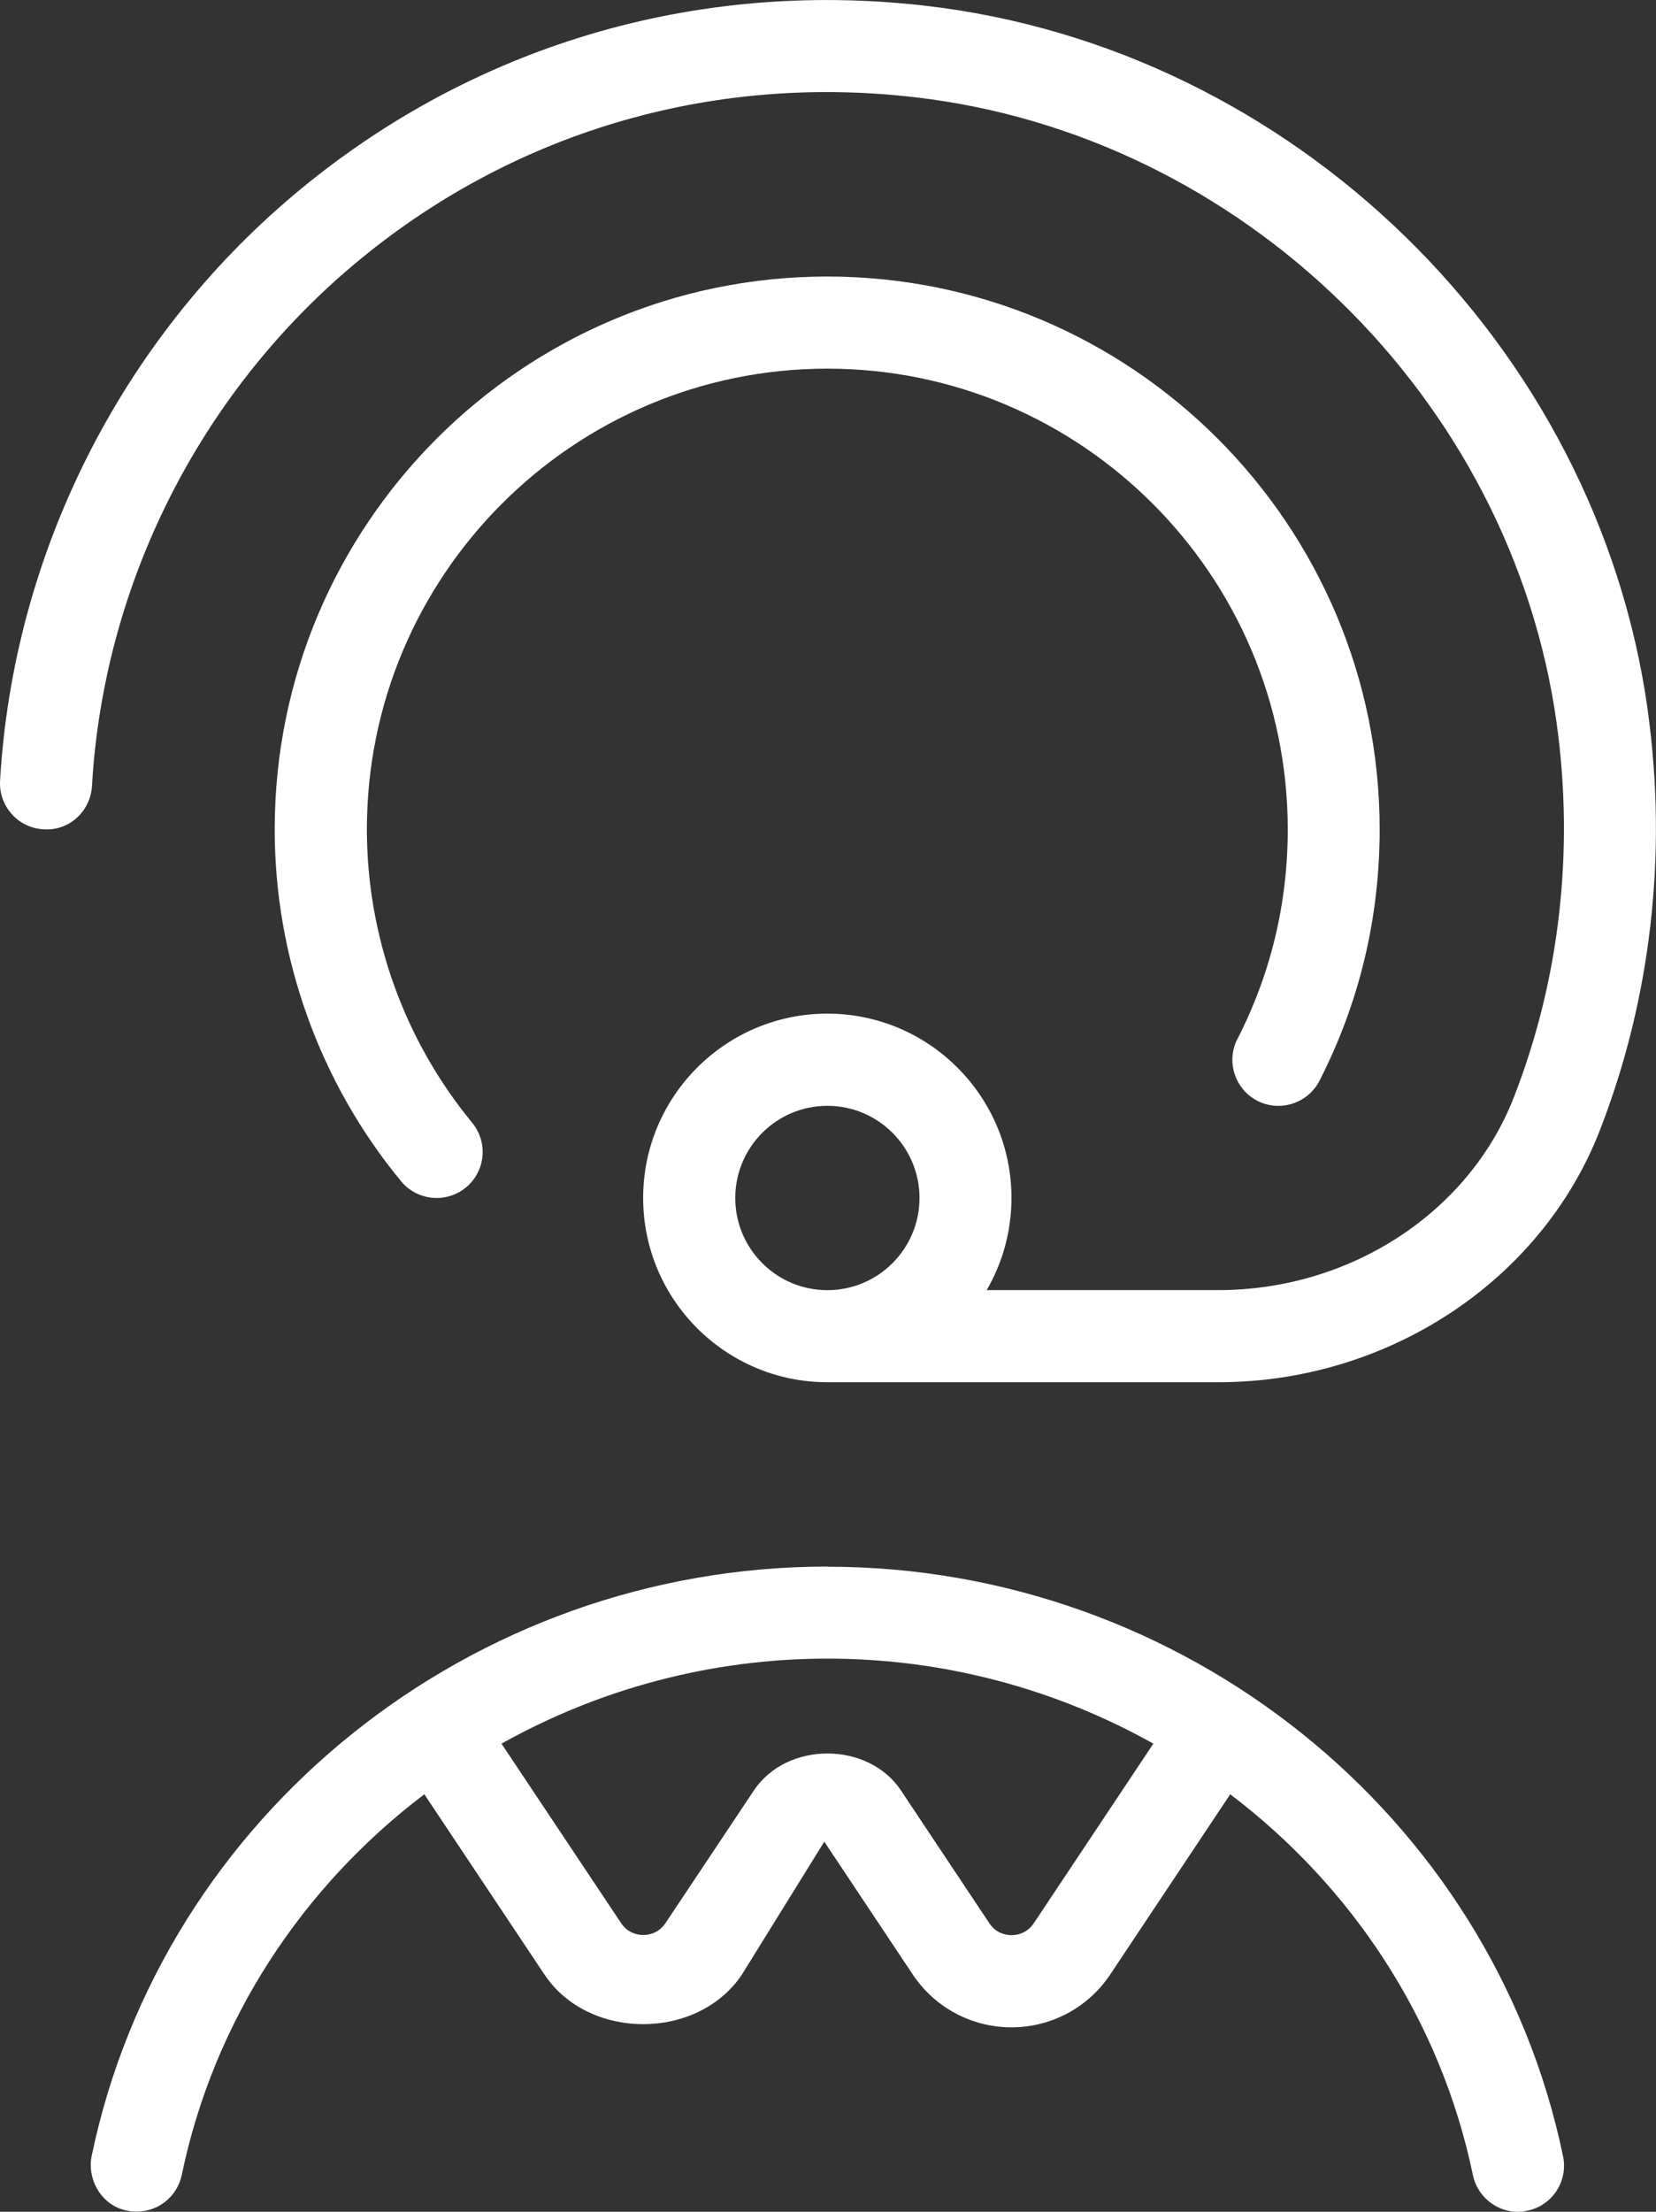 <?xml version="1.0" encoding="UTF-8"?>
<svg id="Layer_1" data-name="Layer 1" xmlns="http://www.w3.org/2000/svg" viewBox="0 0 241.26 322">
  <rect x="0" y="0" width="241.26" height="322" fill="#333333" stroke="none"/>
  <defs>
    <style>
      .cls-1 {
        fill: #fff;
      }
    </style>
  </defs>
  <path class="cls-1" d="M240.07,103.48C232.66,50.13,188.38,6.97,134.76.83c-33.61-3.86-66.26,5.92-91.91,27.5C17.53,49.63,1.92,80.73.01,113.65c-.21,3.7,2.6,6.88,6.31,7.08,3.7.3,6.87-2.6,7.08-6.31,1.69-29.27,15.58-56.91,38.09-75.85,22.79-19.17,51.82-27.88,81.74-24.42,47.62,5.45,86.97,43.79,93.56,91.16,2.58,18.61.42,37.46-6.27,54.51-6.55,16.74-23.83,28-43,28h-33.77c2.29-3.94,3.61-8.53,3.61-13.42,0-14.8-12.03-26.83-26.83-26.83s-26.83,12.03-26.83,26.83,12.03,26.83,26.83,26.83h56.99c24.63,0,46.94-14.68,55.5-36.52,7.51-19.21,9.94-40.38,7.04-61.24ZM107.12,174.41c0-7.41,6.02-13.42,13.42-13.42s13.42,6.01,13.42,13.42-6.02,13.42-13.42,13.42-13.42-6.01-13.42-13.42ZM180.3,151.23c4.84-9.48,7.31-19.73,7.31-30.48,0-36.99-30.09-67.08-67.08-67.08s-67.08,30.09-67.08,67.08c0,15.55,5.45,30.71,15.33,42.69,2.36,2.86,1.96,7.08-.9,9.44-1.25,1.03-2.76,1.53-4.27,1.53-1.93,0-3.85-.83-5.18-2.44-11.86-14.37-18.41-32.56-18.41-51.22,0-44.39,36.1-80.49,80.49-80.49s80.49,36.1,80.49,80.49c0,12.89-2.95,25.21-8.77,36.6-1.7,3.3-5.78,4.59-9.03,2.92-3.3-1.69-4.61-5.74-2.92-9.03h0ZM120.54,228.07c-51.76,0-96.85,36.09-107.19,85.83-.75,3.64,1.8,8.08,6.57,8.08,3.11,0,5.9-2.17,6.56-5.34,4.7-22.62,17.63-42,35.34-55.42l17.49,26.23c6.43,9.65,22.35,9.65,28.79,0l11.99-19.33,12.88,19.33c3.21,4.82,8.6,7.7,14.39,7.7s11.19-2.88,14.39-7.7l17.48-26.23c17.71,13.42,30.64,32.8,35.35,55.42.75,3.64,4.37,6.01,7.93,5.21,3.64-.75,5.96-4.29,5.21-7.93-10.34-49.74-55.42-85.83-107.18-85.83h-.01ZM150.6,280c-1.03,1.56-2.6,1.73-3.23,1.73s-2.2-.17-3.23-1.73l-12.89-19.35c-4.78-7.15-16.62-7.16-21.41,0l-12.89,19.33c-1.05,1.56-2.6,1.73-3.23,1.73s-2.19-.17-3.23-1.73l-17.43-26.13c14.13-7.9,30.39-12.38,47.49-12.38s33.36,4.48,47.48,12.38l-17.41,26.13h0Z"/>
</svg>